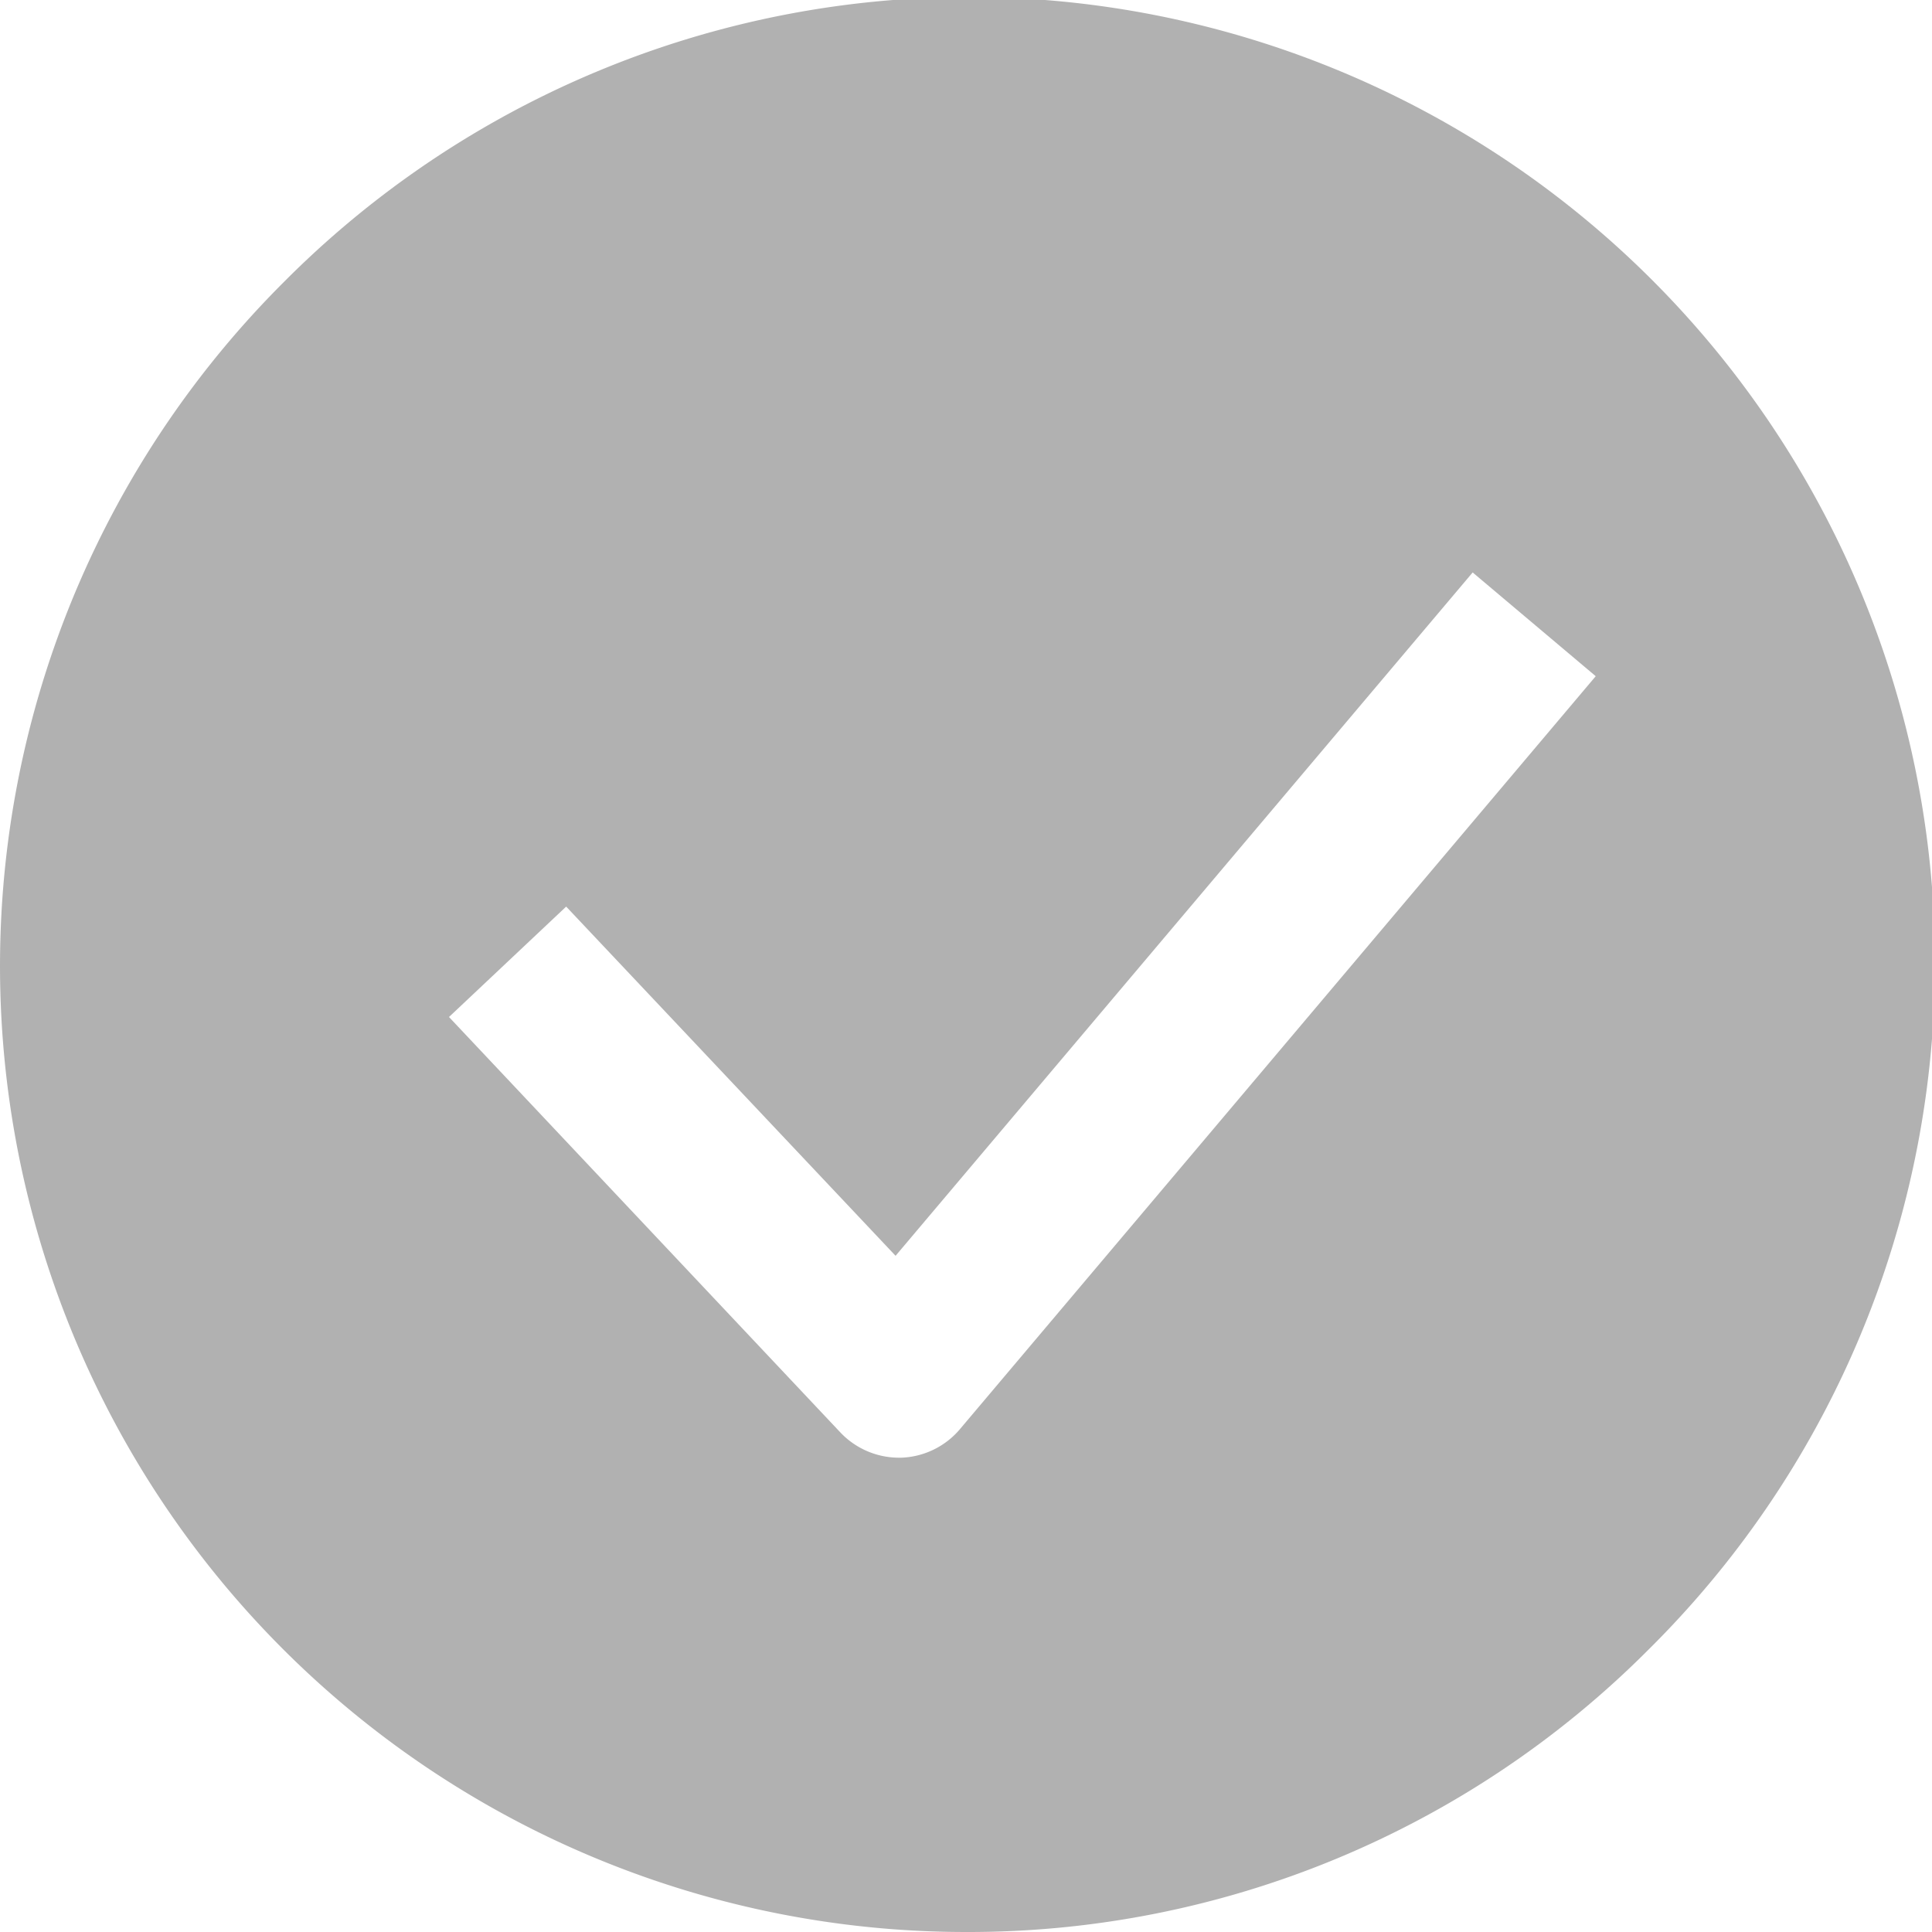 <svg xmlns="http://www.w3.org/2000/svg" width="20" height="20" viewBox="0 0 20 20">
  <path id="ic_interview_disable" d="M10,20A10,10,0,0,1,2.929,2.929,10,10,0,1,1,17.071,17.071,9.935,9.935,0,0,1,10,20ZM5.861,9.385h0L4.648,10.528l4.051,4.3a.836.836,0,0,0,.606.262h.023a.834.834,0,0,0,.613-.3L16.519,7,15.245,5.926,9.271,13,5.861,9.385Z" fill="#b1b1b1"/>
</svg>
